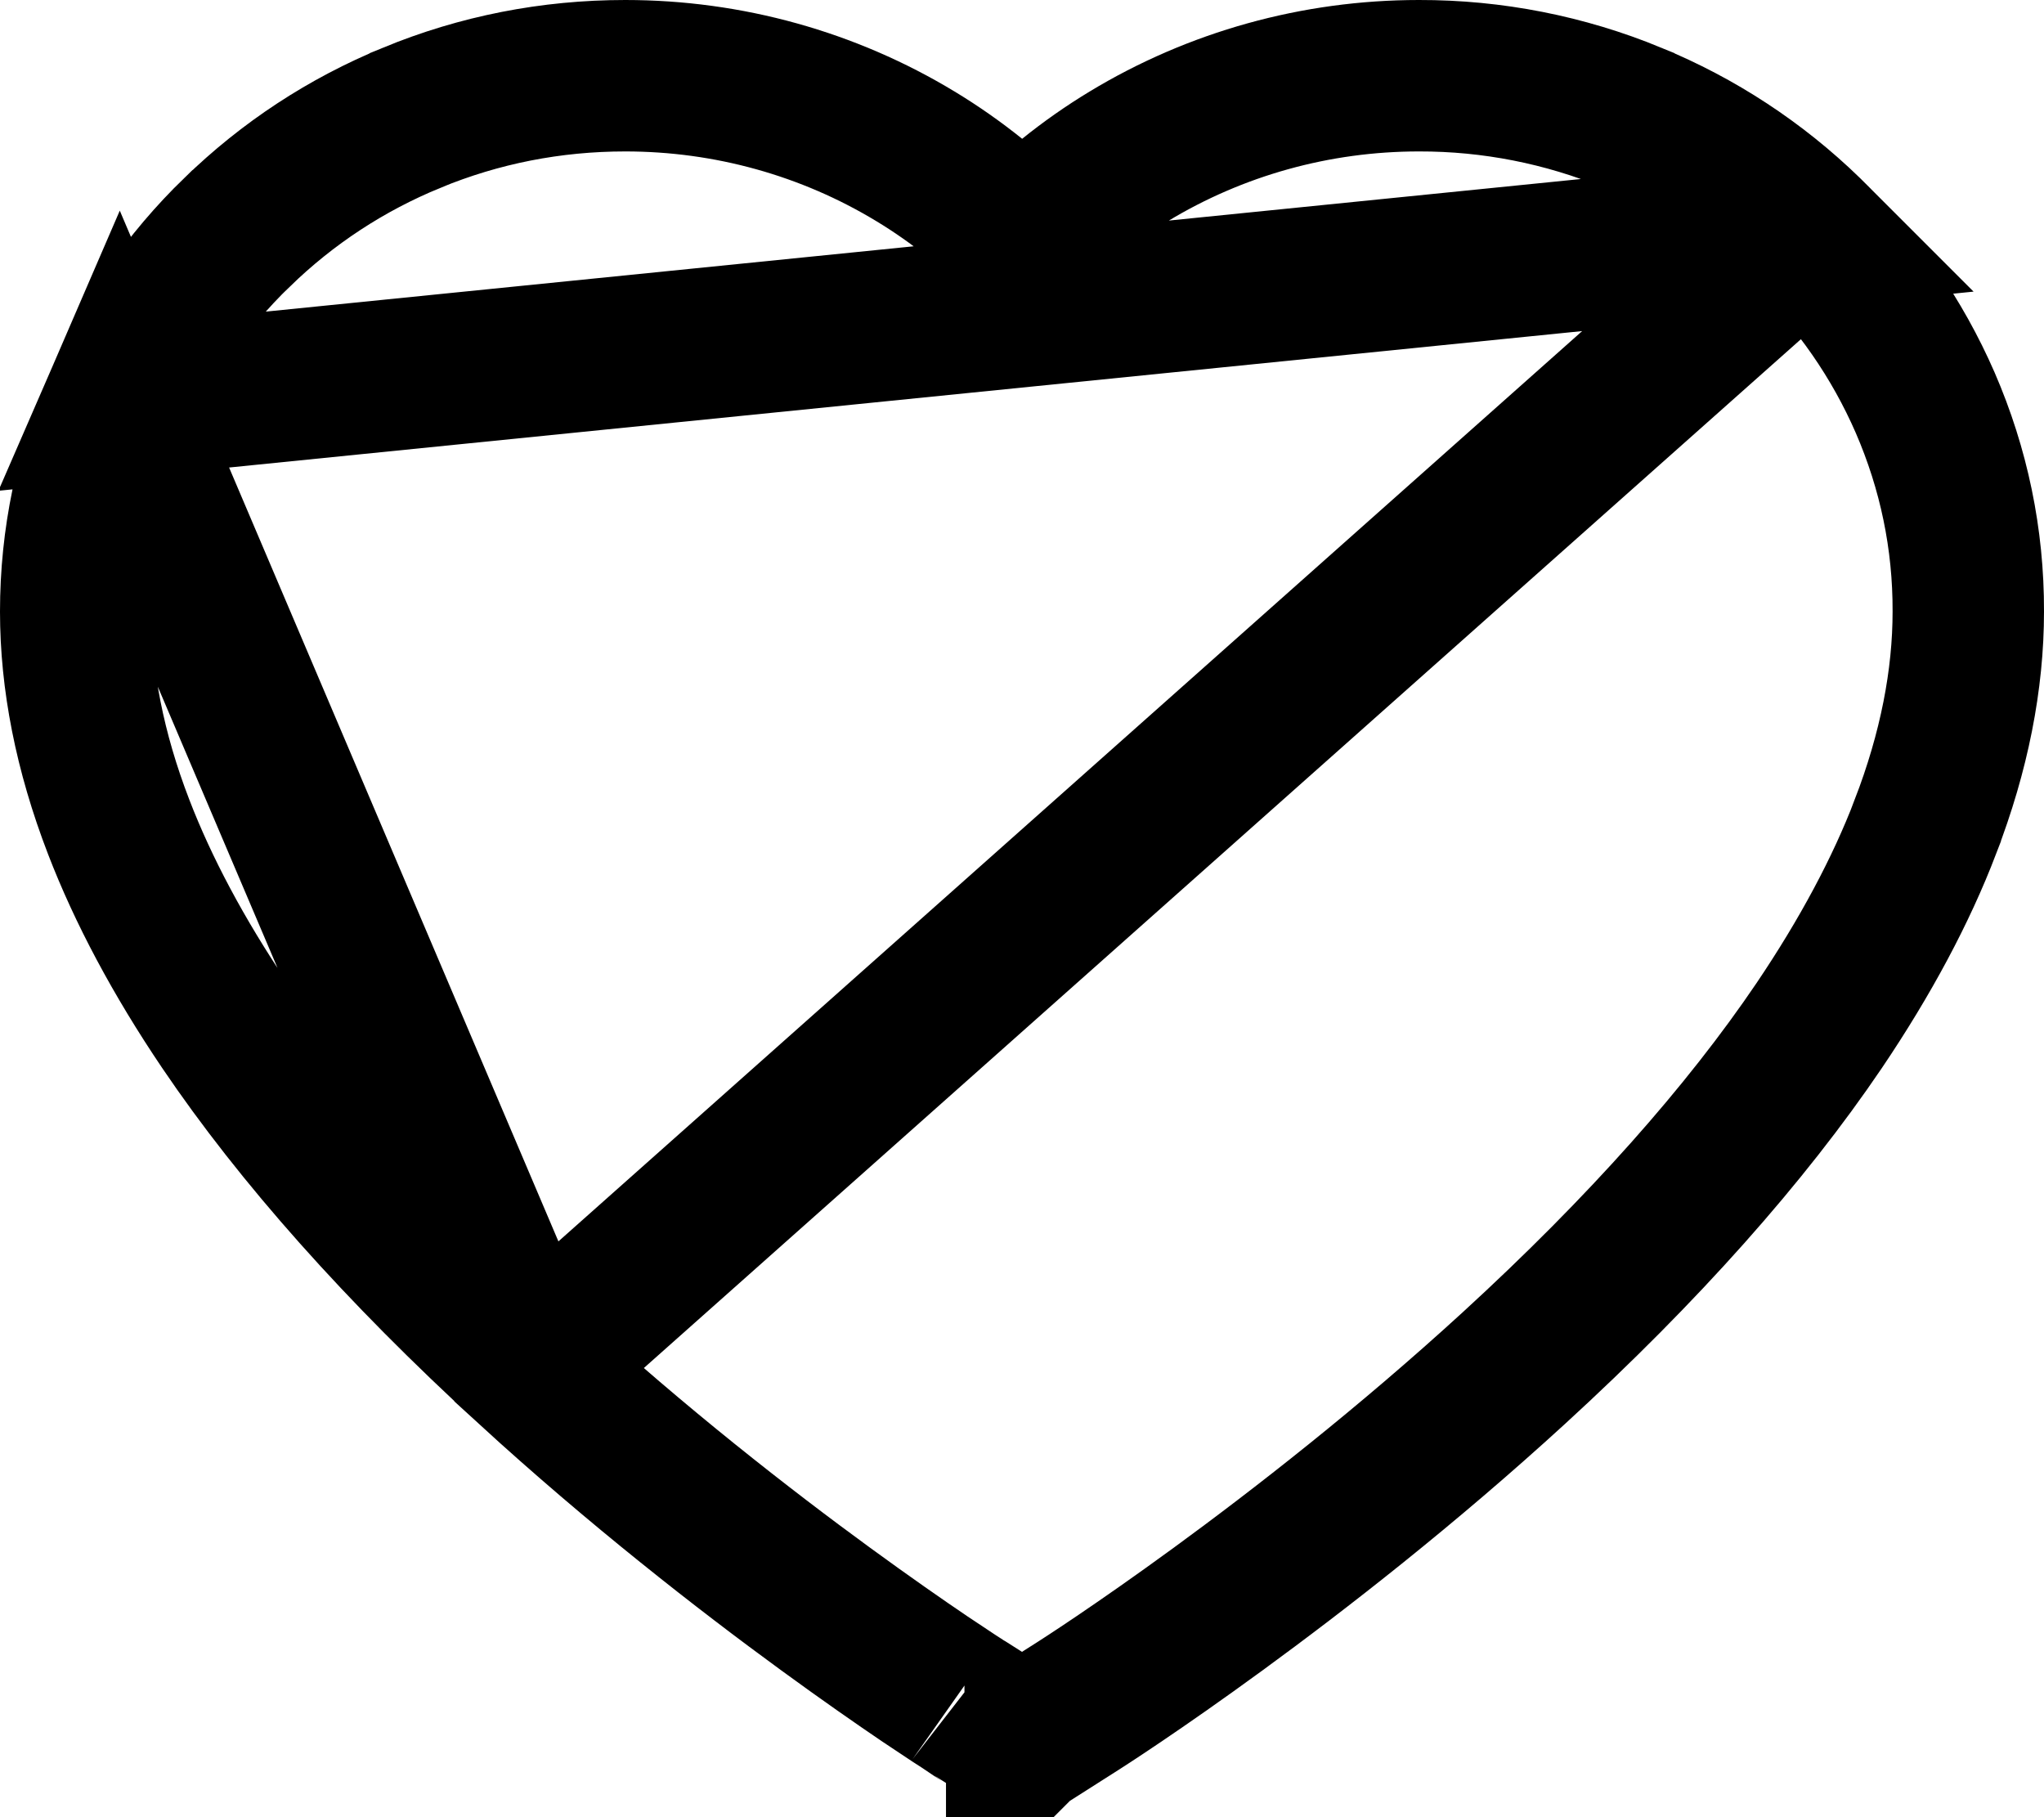<svg width="27" height="24" viewBox="0 0 27 24" fill="none" xmlns="http://www.w3.org/2000/svg">
<path d="M23.872 3.068L23.871 3.067C23.207 2.422 22.424 1.908 21.563 1.555L21.562 1.554C20.669 1.186 19.712 0.998 18.745 1L18.743 1C17.383 1 16.059 1.369 14.91 2.065L14.91 2.065C14.635 2.231 14.375 2.414 14.129 2.612L13.502 3.116L12.875 2.612C12.628 2.414 12.368 2.231 12.093 2.065L12.093 2.065C10.944 1.369 9.62 1 8.26 1C7.28 1 6.334 1.186 5.441 1.554L5.44 1.555C4.576 1.909 3.799 2.419 3.132 3.068L3.13 3.069L3.13 3.069C2.468 3.71 1.939 4.474 1.574 5.316L23.872 3.068ZM23.872 3.068C24.534 3.711 25.063 4.475 25.43 5.317C25.81 6.193 26.003 7.12 26 8.075V8.078C26 8.973 25.816 9.927 25.432 10.922L25.432 10.924C25.114 11.754 24.644 12.636 24.031 13.544C23.06 14.979 21.708 16.502 19.999 18.067C17.158 20.668 14.345 22.464 14.243 22.529L14.243 22.529L13.504 22.999L13.503 23C13.503 23 13.502 23 13.5 23C13.498 23 13.497 23 13.496 23L13.496 22.999L12.757 22.529L12.749 22.524L12.741 22.519C12.742 22.52 12.741 22.519 12.74 22.519C12.737 22.517 12.726 22.509 12.704 22.496C12.679 22.48 12.643 22.456 12.597 22.427C12.506 22.367 12.377 22.282 12.215 22.173C11.893 21.955 11.442 21.642 10.905 21.25C9.829 20.465 8.417 19.365 7.001 18.068L7.001 18.067M23.872 3.068L7.001 18.067M7.001 18.067C5.292 16.502 3.94 14.979 2.97 13.544C2.358 12.638 1.889 11.756 1.568 10.922C1.184 9.927 1 8.973 1 8.078C1 7.121 1.194 6.193 1.574 5.316L7.001 18.067Z" stroke="black" stroke-width="2"/>
</svg>
